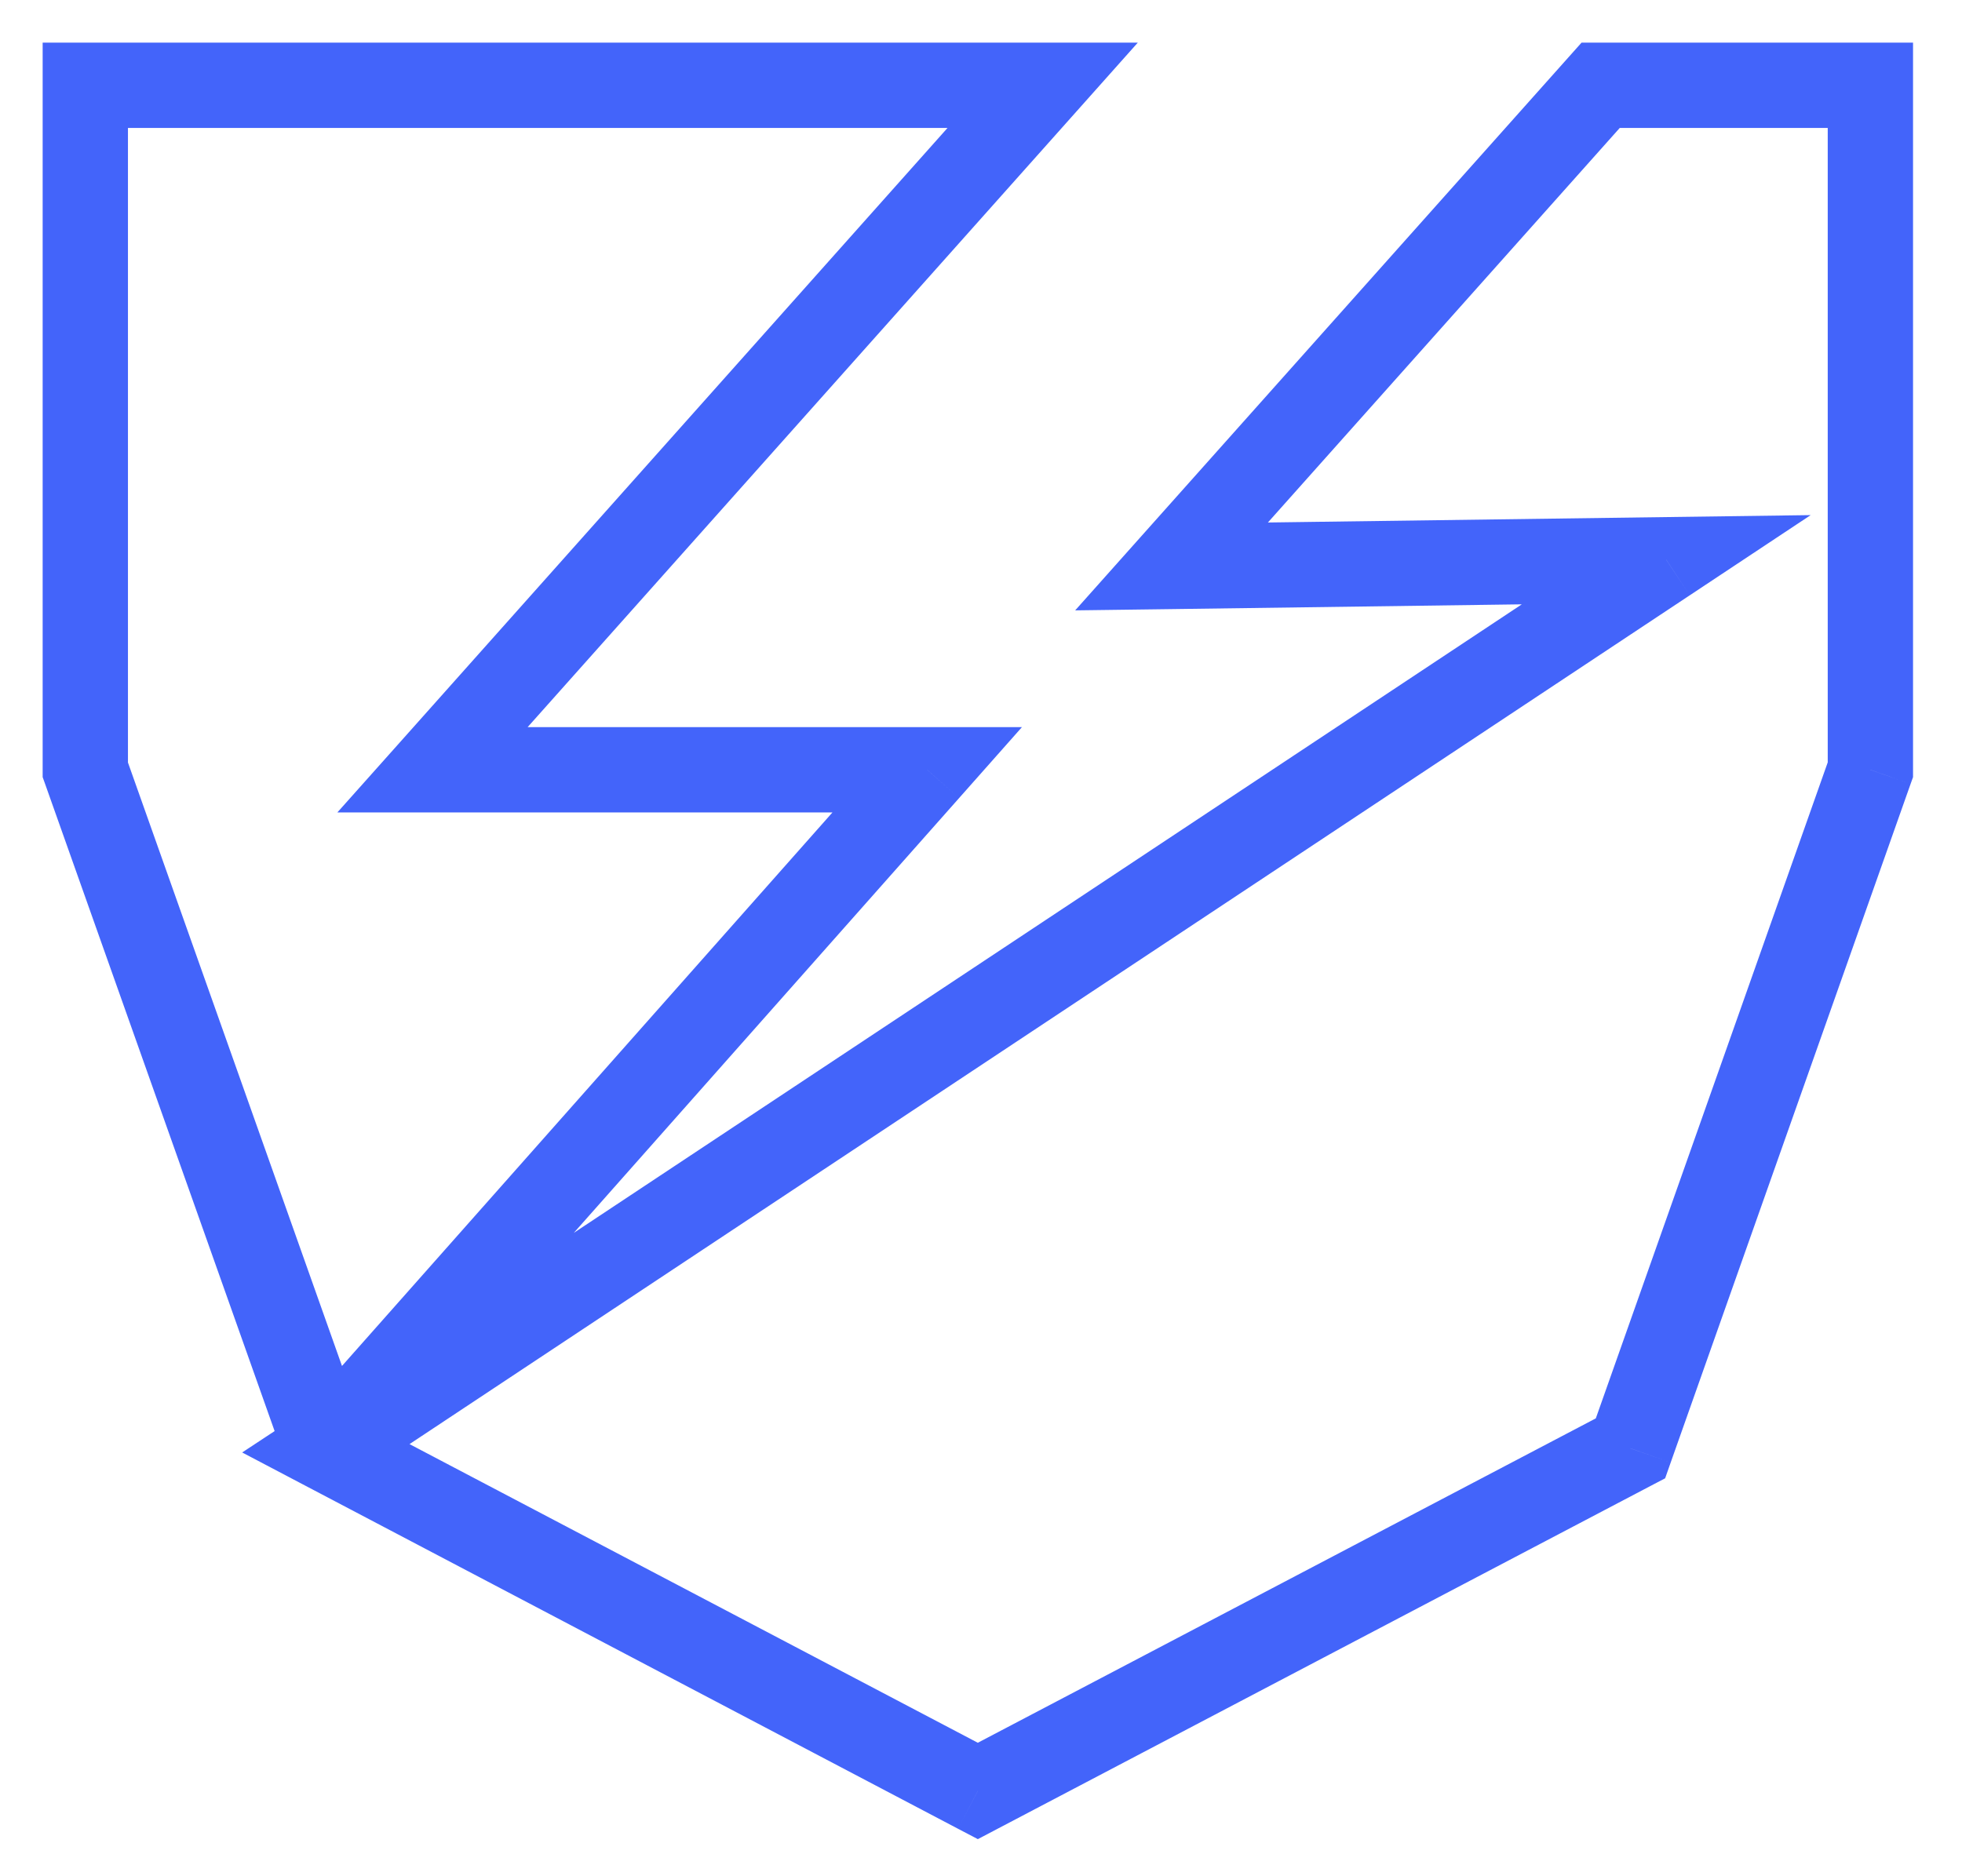 <svg width="23" height="22" viewBox="0 0 23 22" fill="none" xmlns="http://www.w3.org/2000/svg">
<path d="M5.07 9.026L4.697 8.694L3.955 9.526H5.07V9.026ZM12.223 1L12.596 1.333L13.338 0.5H12.223V1ZM10.869 9.026L11.243 9.358L11.98 8.526H10.869V9.026ZM3.821 16.982L3.447 16.651L4.098 17.399L3.821 16.982ZM19.533 6.563L19.809 6.98L21.226 6.04L19.526 6.063L19.533 6.563ZM13.734 6.642L13.36 6.309L12.604 7.157L13.74 7.142L13.734 6.642ZM18.764 1V0.5H18.54L18.391 0.667L18.764 1ZM21.926 1H22.426V0.5H21.926V1ZM21.926 9.026L22.397 9.193L22.426 9.112V9.026H21.926ZM19.113 16.983L19.346 17.425L19.52 17.334L19.585 17.149L19.113 16.983ZM11.463 21L11.23 21.443L11.463 21.565L11.695 21.443L11.463 21ZM3.821 16.983L3.546 16.565L2.839 17.031L3.588 17.425L3.821 16.983ZM3.821 16.982L4.096 17.4L4.423 17.184L4.292 16.815L3.821 16.982ZM1 9.026H0.5V9.112L0.529 9.193L1 9.026ZM1 1V0.5H0.5V1H1ZM5.443 9.359L12.596 1.333L11.85 0.667L4.697 8.694L5.443 9.359ZM10.869 8.526H5.07V9.526H10.869V8.526ZM4.195 17.314L11.243 9.358L10.495 8.695L3.447 16.651L4.195 17.314ZM19.256 6.147L3.545 16.566L4.098 17.399L19.809 6.98L19.256 6.147ZM13.74 7.142L19.54 7.063L19.526 6.063L13.727 6.142L13.74 7.142ZM18.391 0.667L13.36 6.309L14.107 6.975L19.137 1.333L18.391 0.667ZM21.926 0.5H18.764V1.5H21.926V0.5ZM22.426 9.026V1H21.426V9.026H22.426ZM19.585 17.149L22.397 9.193L21.454 8.86L18.642 16.816L19.585 17.149ZM11.695 21.443L19.346 17.425L18.881 16.54L11.23 20.557L11.695 21.443ZM3.588 17.425L11.23 21.443L11.695 20.557L4.053 16.54L3.588 17.425ZM3.546 16.565L3.546 16.565L4.096 17.4L4.096 17.4L3.546 16.565ZM0.529 9.193L3.35 17.149L4.292 16.815L1.471 8.859L0.529 9.193ZM0.5 1V9.026H1.5V1H0.5ZM11.463 0.5H1V1.5H11.463V0.5ZM12.223 0.5H11.463V1.5H12.223V0.5ZM12.223 0.5H12.223V1.5H12.223V0.5Z" fill="#4364FA"/>
</svg>
